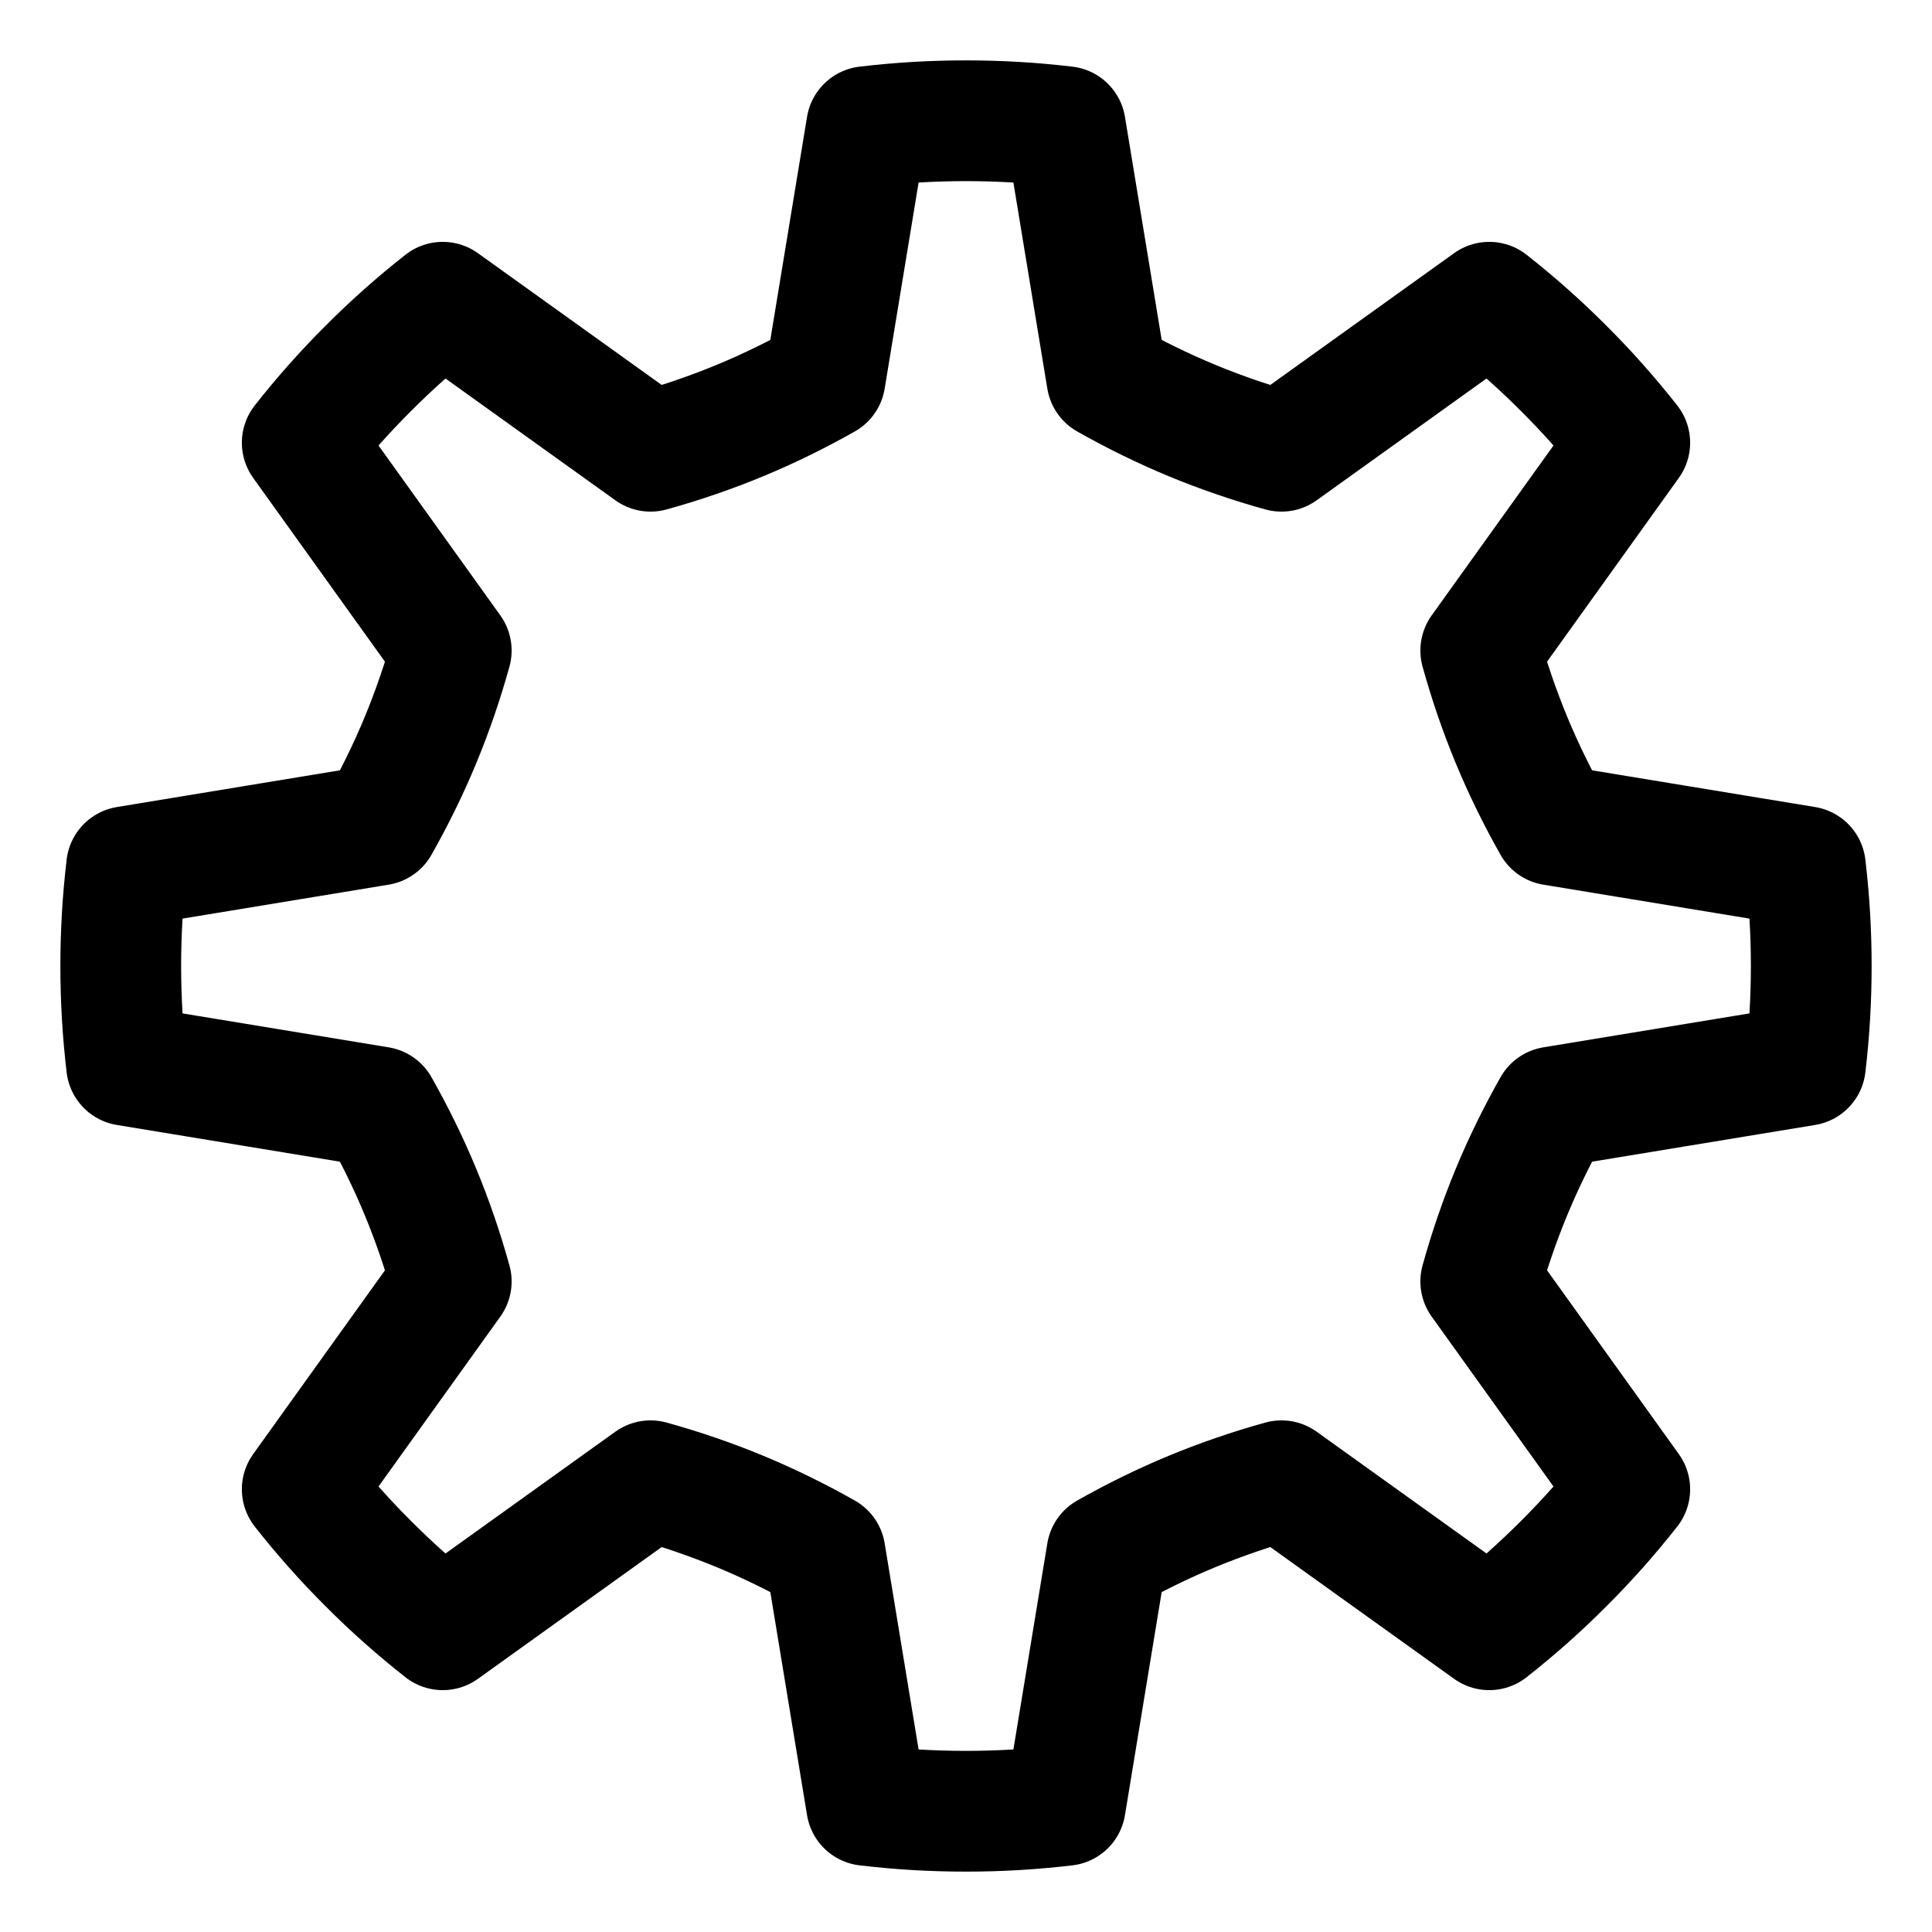 <?xml version = "1.0" standalone = "no"?>
<svg xmlns="http://www.w3.org/2000/svg" xmlns:xlink="http://www.w3.org/1999/xlink" font-family="Arial" viewBox="530 1160 32 32" width="32" height="32"><path transform="matrix(1 0 0 1 532 1162)" d="M 12.354 0.097 C 12.627 0.065 12.901 0.04 13.176 0.024 C 13.45 0.008 13.725 0 14 0 C 14.275 0 14.55 0.008 14.824 0.024 C 15.099 0.04 15.373 0.065 15.646 0.097 L 16.334 4.276 C 16.562 4.405 16.793 4.527 17.028 4.642 C 17.263 4.757 17.501 4.865 17.743 4.965 C 17.984 5.065 18.229 5.157 18.476 5.242 C 18.723 5.327 18.973 5.404 19.225 5.474 L 22.667 3.006 C 22.883 3.176 23.094 3.352 23.3 3.535 C 23.505 3.717 23.705 3.906 23.899 4.101 C 24.094 4.295 24.283 4.495 24.465 4.7 C 24.648 4.906 24.824 5.117 24.994 5.333 L 22.526 8.775 C 22.596 9.027 22.673 9.277 22.758 9.524 C 22.843 9.771 22.935 10.016 23.035 10.257 C 23.135 10.499 23.243 10.737 23.358 10.972 C 23.473 11.207 23.595 11.438 23.724 11.666 L 27.903 12.354 C 27.935 12.627 27.96 12.901 27.976 13.176 C 27.992 13.45 28 13.725 28 14 C 28 14.275 27.992 14.55 27.976 14.824 C 27.96 15.099 27.935 15.373 27.903 15.646 L 23.724 16.334 C 23.595 16.562 23.473 16.793 23.358 17.028 C 23.243 17.263 23.135 17.501 23.035 17.743 C 22.935 17.984 22.843 18.229 22.758 18.476 C 22.673 18.723 22.596 18.973 22.526 19.225 L 24.994 22.667 C 24.824 22.883 24.648 23.094 24.465 23.3 C 24.283 23.505 24.094 23.705 23.899 23.899 C 23.705 24.094 23.505 24.283 23.3 24.465 C 23.094 24.648 22.883 24.824 22.667 24.994 L 19.225 22.526 C 18.973 22.596 18.723 22.673 18.476 22.758 C 18.229 22.843 17.984 22.935 17.743 23.035 C 17.501 23.135 17.263 23.243 17.028 23.358 C 16.793 23.473 16.562 23.595 16.334 23.724 L 15.646 27.903 C 15.373 27.935 15.099 27.96 14.824 27.976 C 14.55 27.992 14.275 28 14 28 C 13.725 28 13.45 27.992 13.176 27.976 C 12.901 27.96 12.627 27.935 12.354 27.903 L 11.666 23.724 C 11.438 23.595 11.207 23.473 10.972 23.358 C 10.737 23.243 10.499 23.135 10.257 23.035 C 10.016 22.935 9.771 22.843 9.524 22.758 C 9.277 22.673 9.027 22.596 8.775 22.526 L 5.333 24.994 C 5.117 24.824 4.906 24.648 4.7 24.465 C 4.495 24.283 4.295 24.094 4.101 23.899 C 3.906 23.705 3.717 23.505 3.535 23.3 C 3.352 23.094 3.176 22.883 3.006 22.667 L 5.474 19.225 C 5.404 18.973 5.327 18.723 5.242 18.476 C 5.157 18.229 5.065 17.984 4.965 17.743 C 4.865 17.501 4.757 17.263 4.642 17.028 C 4.527 16.793 4.405 16.562 4.276 16.334 L 0.097 15.646 C 0.065 15.373 0.04 15.099 0.024 14.824 C 0.008 14.55 0 14.275 0 14 C 0 13.725 0.008 13.45 0.024 13.176 C 0.04 12.901 0.065 12.627 0.097 12.354 L 4.276 11.666 C 4.405 11.438 4.527 11.207 4.642 10.972 C 4.757 10.737 4.865 10.499 4.965 10.257 C 5.065 10.016 5.157 9.771 5.242 9.524 C 5.327 9.277 5.404 9.027 5.474 8.775 L 3.006 5.333 C 3.176 5.117 3.352 4.906 3.535 4.7 C 3.717 4.495 3.906 4.295 4.101 4.101 C 4.295 3.906 4.495 3.717 4.7 3.535 C 4.906 3.352 5.117 3.176 5.333 3.006 L 8.775 5.474 C 9.027 5.404 9.277 5.327 9.524 5.242 C 9.771 5.157 10.016 5.065 10.257 4.965 C 10.499 4.865 10.737 4.757 10.972 4.642 C 11.207 4.527 11.438 4.405 11.666 4.276 Z" fill-rule="evenodd" fill="none" stroke="#000000" stroke-width="2" stroke-linecap="round" stroke-linejoin="round"/></svg>